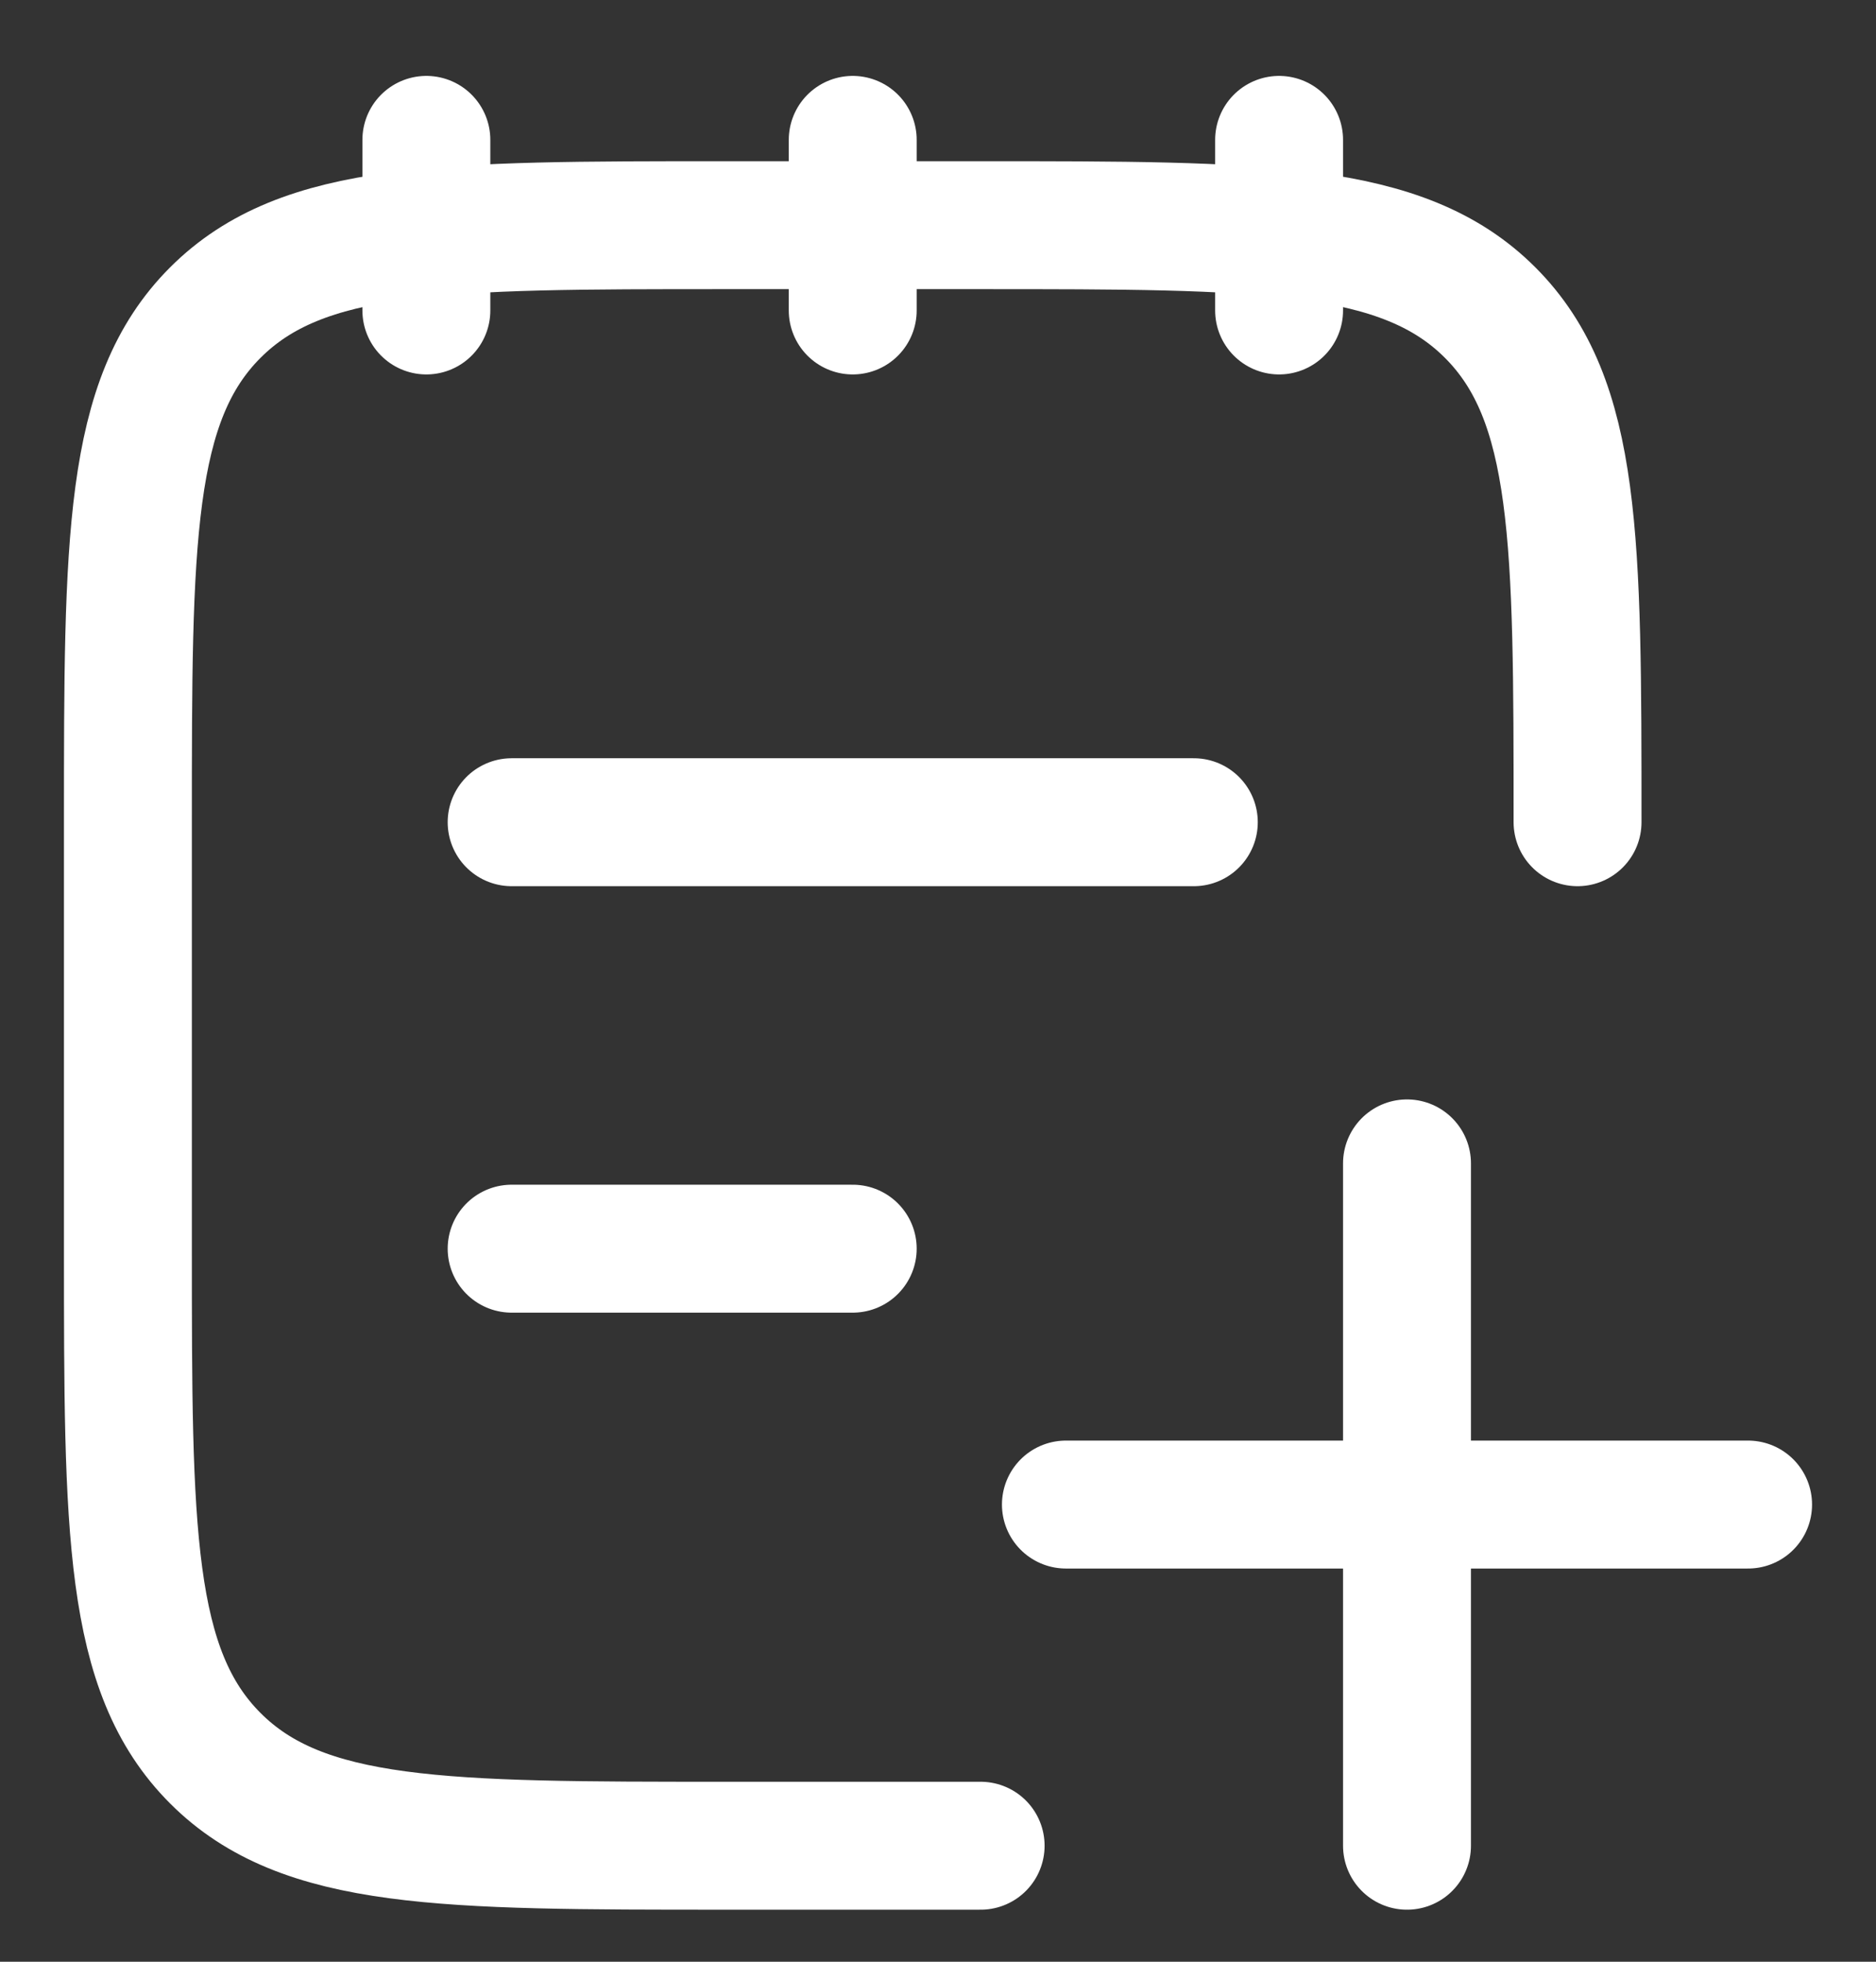 <svg width="22" height="23" viewBox="0 0 22 23" fill="none" xmlns="http://www.w3.org/2000/svg">
<rect x="0" y="0" width="22" height="23" fill="#333333" stroke="none"/>
<path d="M15 1.64V3.64M10 1.64V3.64M5 1.64V3.64" stroke="white" stroke-width="1.5" stroke-linecap="round" stroke-linejoin="round"/>
<path d="M18.5 9.64C18.5 6.34 18.5 4.69 17.475 3.665C16.45 2.64 14.8 2.64 11.5 2.64H8.5C5.2 2.64 3.55 2.64 2.525 3.665C1.5 4.69 1.5 6.34 1.5 9.64V14.64C1.5 17.939 1.5 19.589 2.525 20.614C3.55 21.64 5.2 21.64 8.5 21.64H11.5" stroke="white" stroke-width="1.5" stroke-linecap="round" stroke-linejoin="round"/>
<path d="M16.5 13.64L16.5 21.64M20.5 17.64L12.5 17.64" stroke="white" stroke-width="1.5" stroke-linecap="round"/>
<path d="M6 14.64H10M6 9.64H14" stroke="white" stroke-width="1.5" stroke-linecap="round"/>
</svg>
